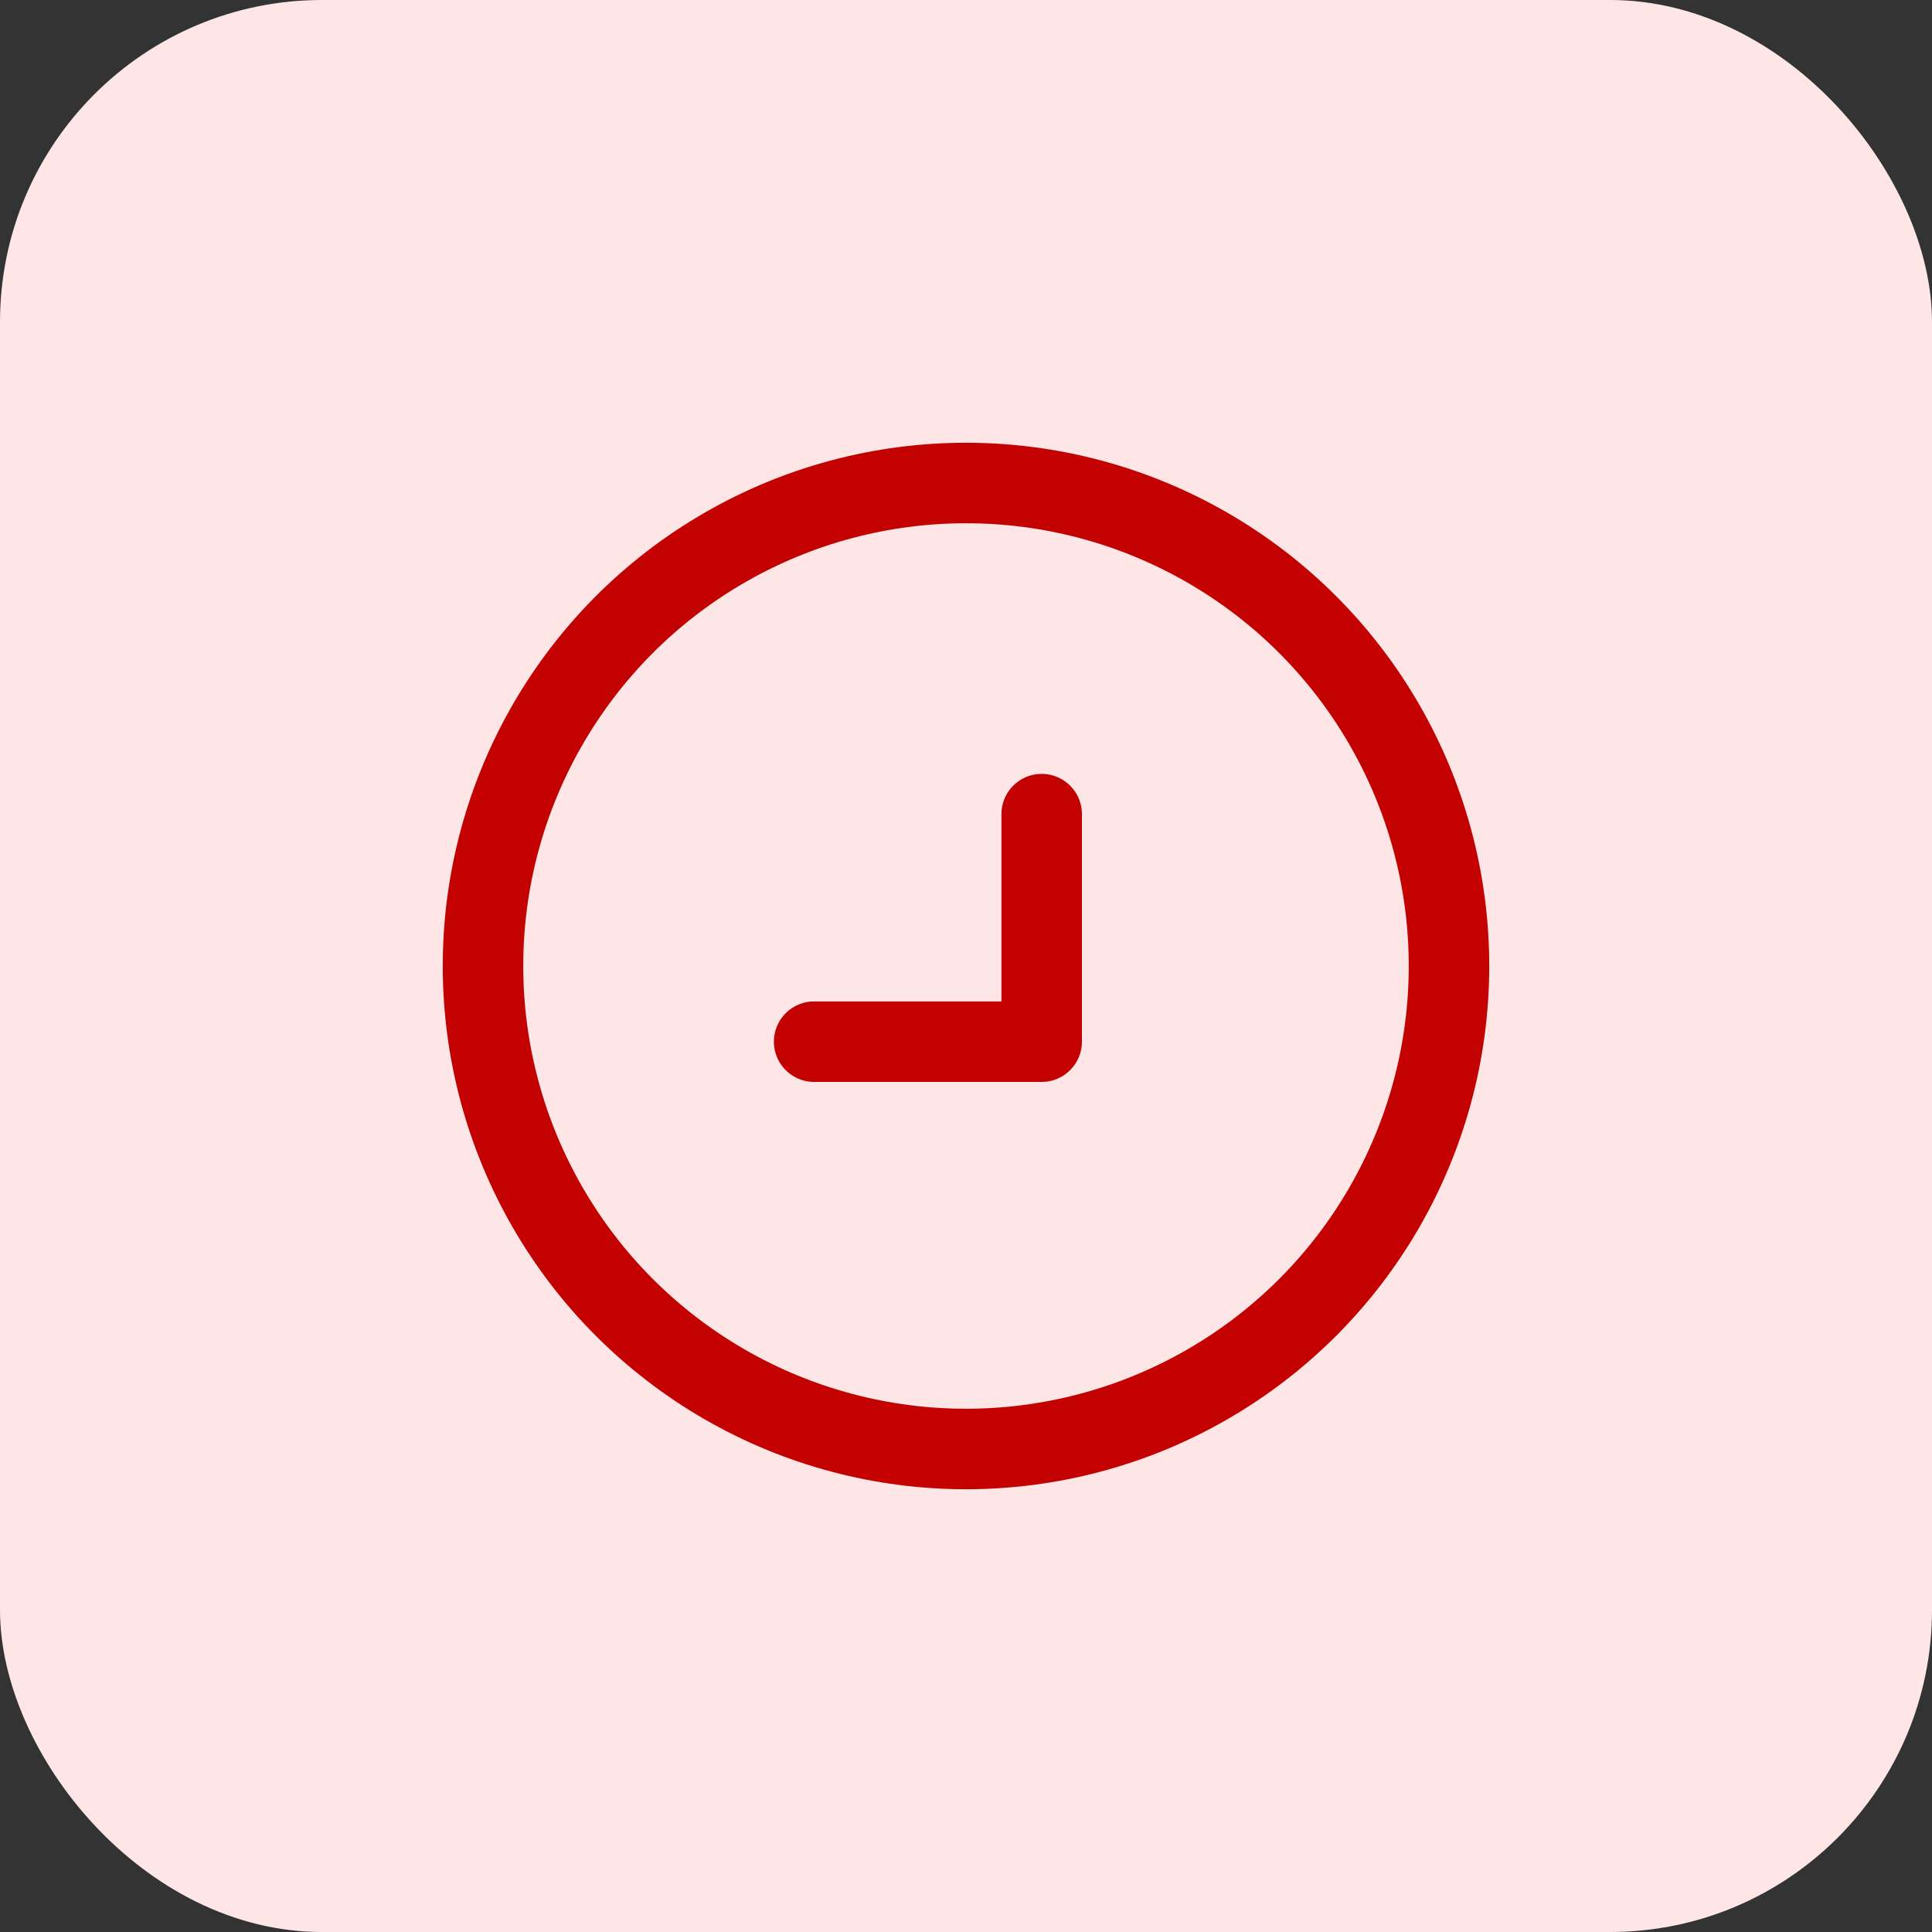 <?xml version="1.0" encoding="UTF-8"?>
<svg width="48px" height="48px" viewBox="0 0 48 48" version="1.1" xmlns="http://www.w3.org/2000/svg" xmlns:xlink="http://www.w3.org/1999/xlink">
    <rect x="0" y="0" width="48" height="48" fill="#333333" stroke="none"/>
    <title>icon-2</title>
    <g id="Landingpage" stroke="none" stroke-width="1" fill="none" fill-rule="evenodd">
        <g id="LandingPage" transform="translate(-524, -944)">
            <g id="Features" transform="translate(108, 832)">
                <g id="icon-2" transform="translate(416, 112)">
                    <rect id="Rectangle" fill="#FFE6E6" x="0" y="0" width="48" height="48" rx="8"></rect>
                    <g id="Group" transform="translate(12, 12)" stroke="#C30101" stroke-linecap="round" stroke-linejoin="round" stroke-width="2">
                        <circle id="Oval" cx="12" cy="12" r="12"></circle>
                        <polyline id="Path" points="8.227 13.88 13.88 13.88 13.88 8.227"></polyline>
                    </g>
                </g>
            </g>
        </g>
    </g>
</svg>